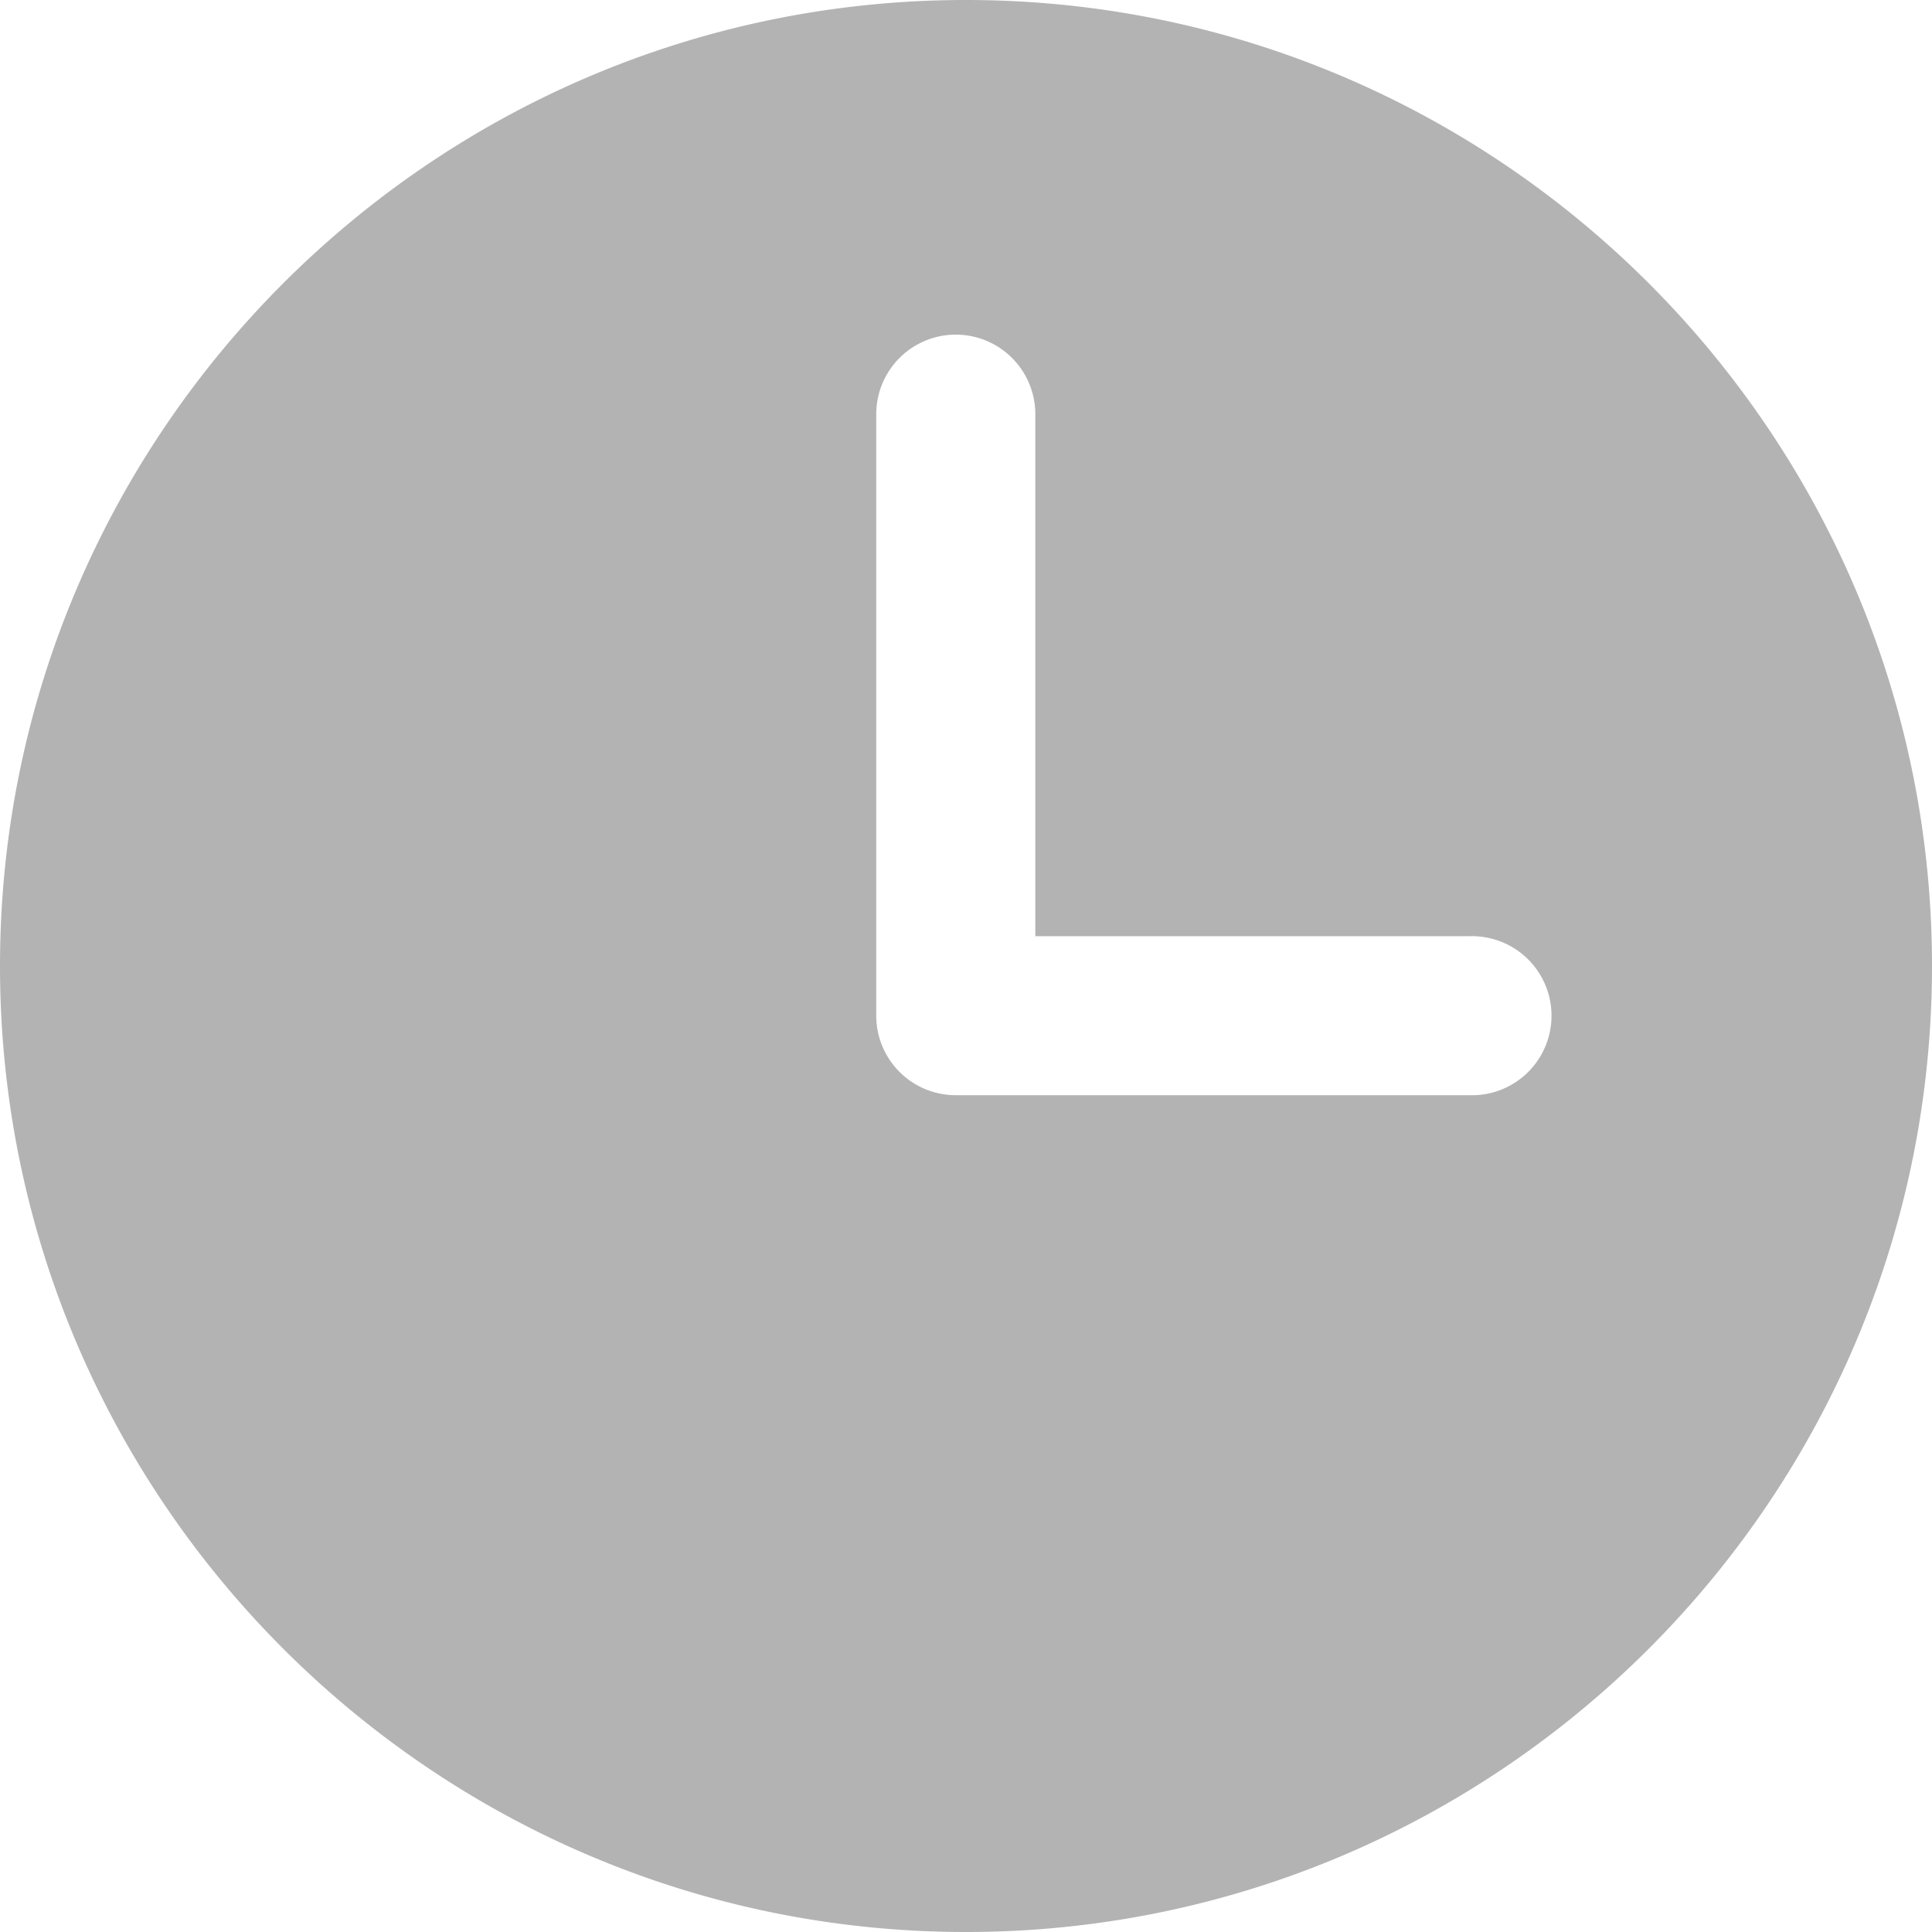 <svg width="24" height="24" viewBox="0 0 24 24" fill="none" xmlns="http://www.w3.org/2000/svg"><path fill-rule="evenodd" clip-rule="evenodd" d="M0 12C0 5.383 5.383 0 12 0s12 5.383 12 12-5.383 12-12 12S0 18.617 0 12zm12.861-.37h5.393a.988.988 0 1 1 0 1.975h-6.381a.988.988 0 0 1-.988-.988V5.145a.988.988 0 0 1 1.976 0v6.485z" fill="#B3B3B3"/></svg>